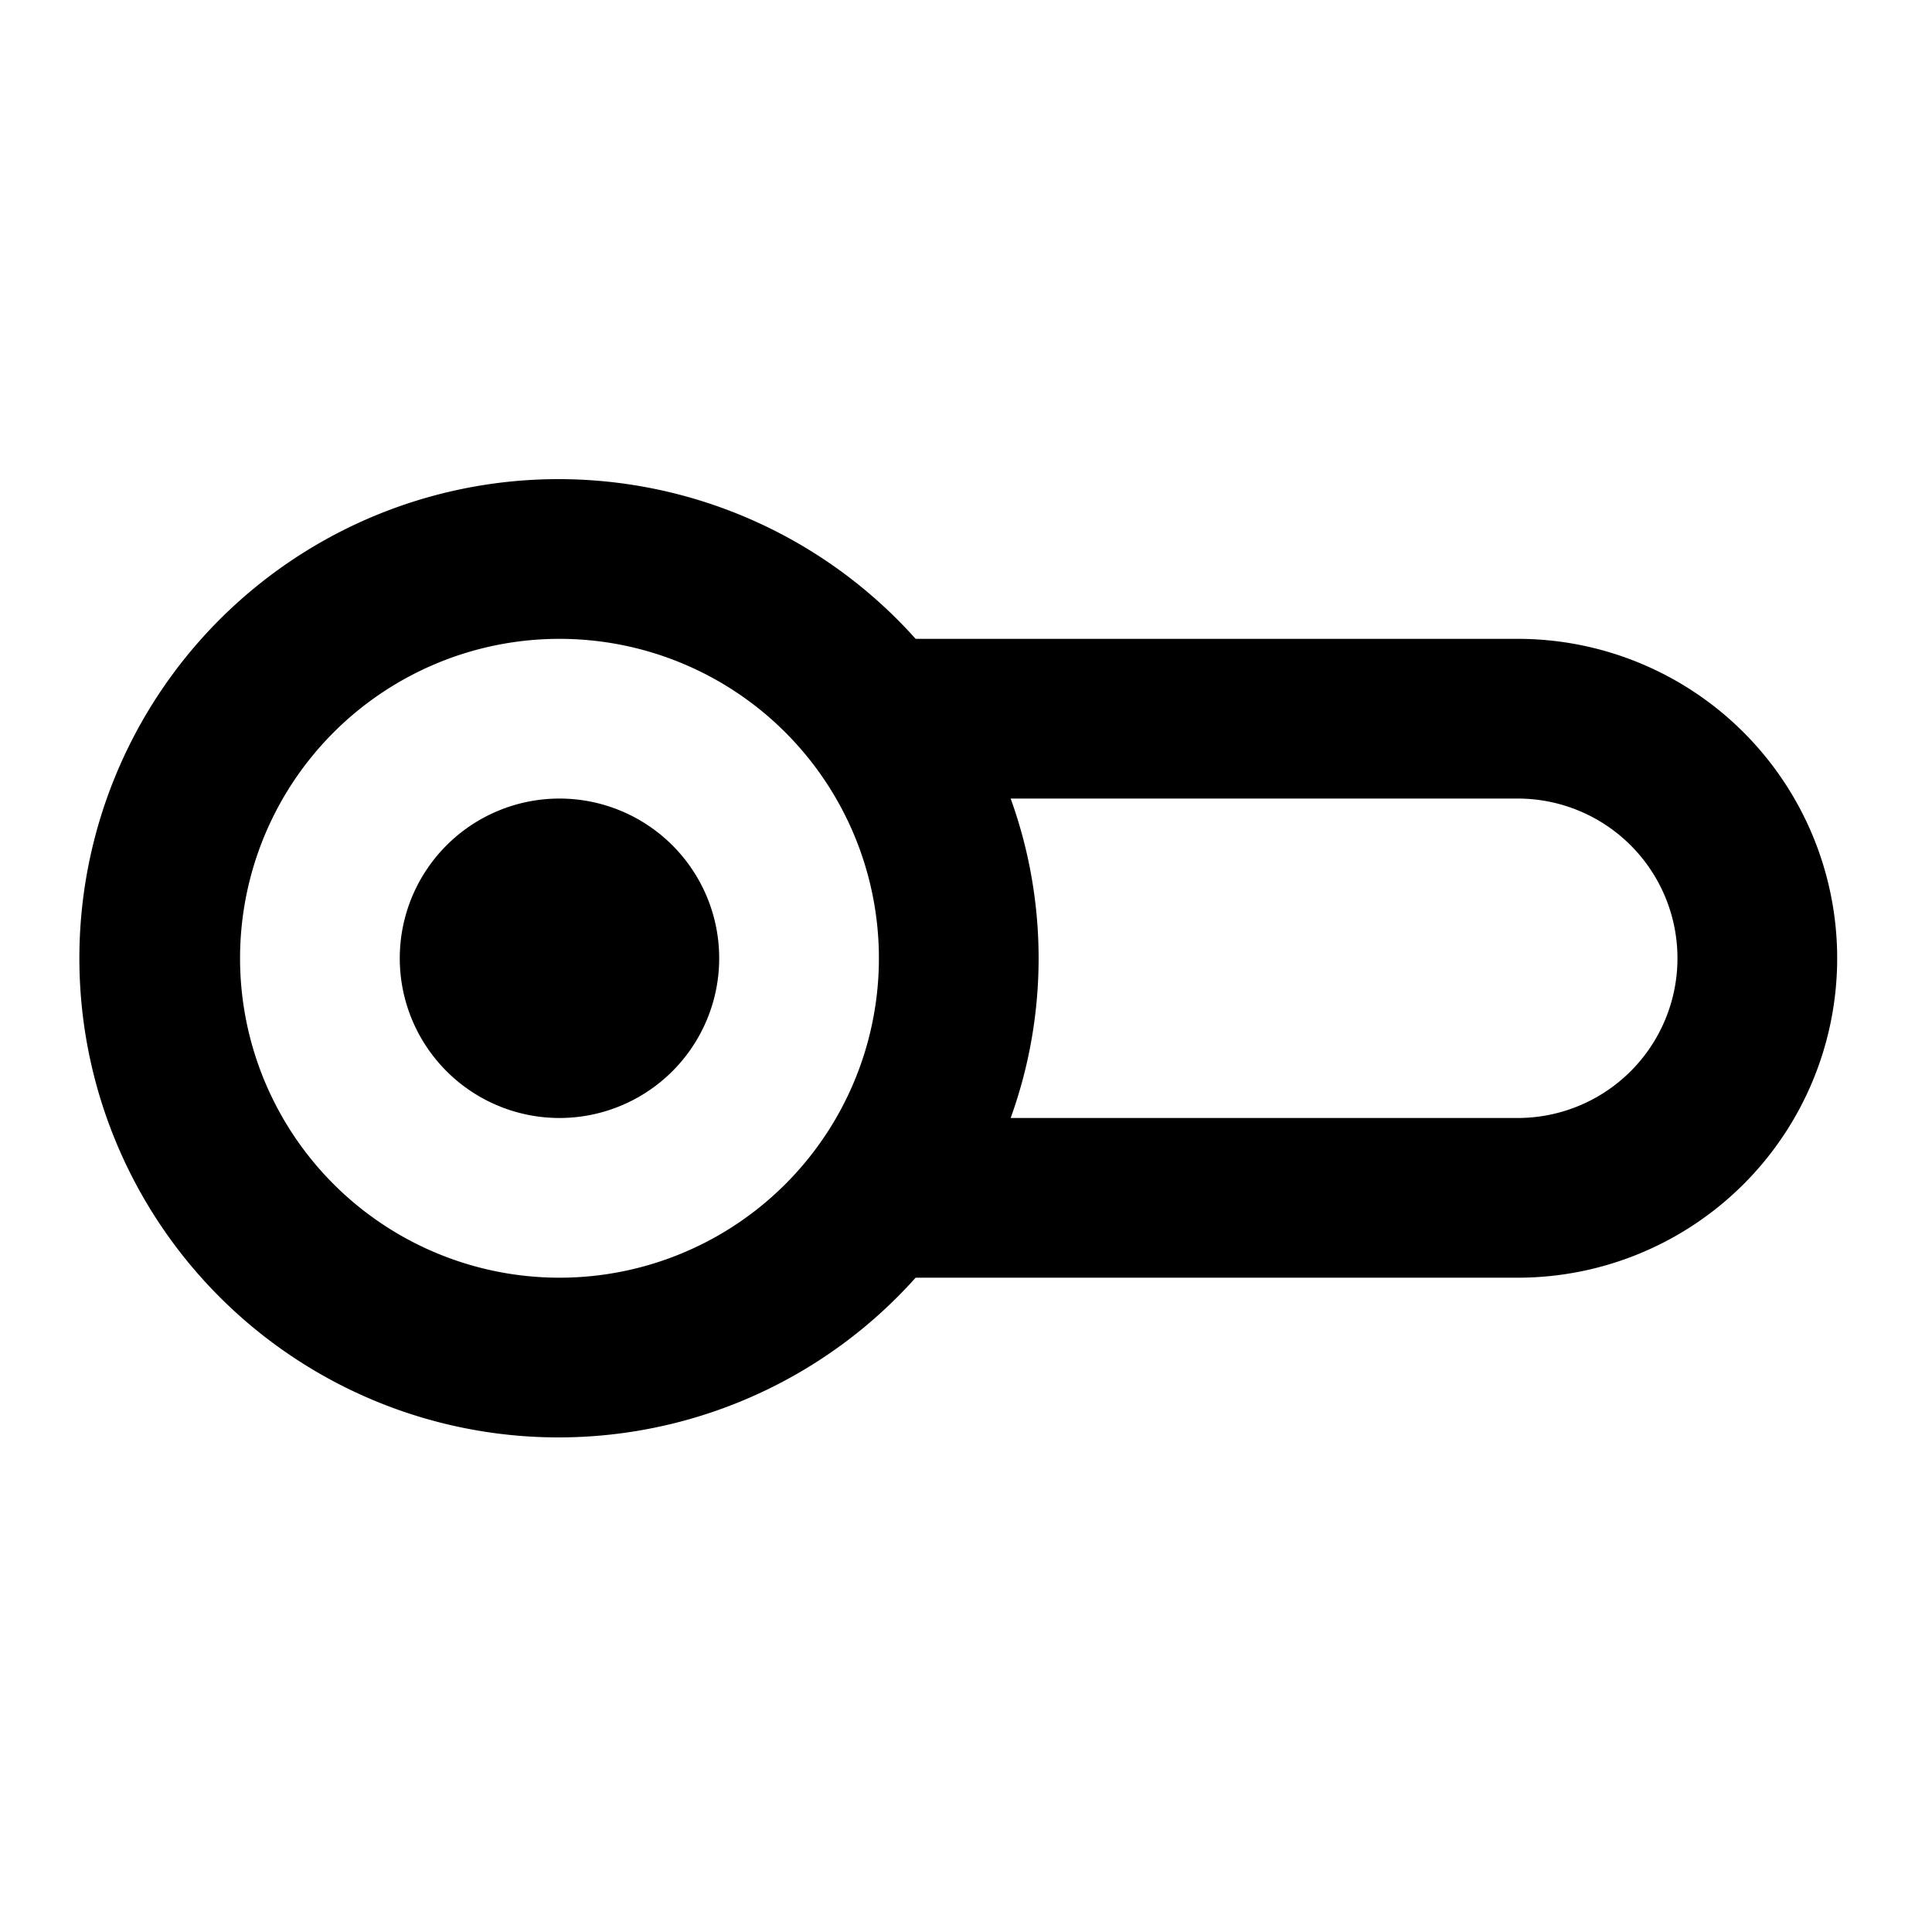 <?xml version="1.0" encoding="UTF-8" standalone="no"?>
<svg
   height="32"
   viewBox="0 0 1.5 1.5"
   width="32"
   version="1.1"
   id="svg5"
   sodipodi:docname="disable.svg"
   inkscape:version="1.2.1 (9c6d41e4, 2022-07-14)"
   xmlns:inkscape="http://www.inkscape.org/namespaces/inkscape"
   xmlns:sodipodi="http://sodipodi.sourceforge.net/DTD/sodipodi-0.dtd"
   xmlns="http://www.w3.org/2000/svg"
   xmlns:svg="http://www.w3.org/2000/svg">
  <defs
     id="defs9" />
  <sodipodi:namedview
     id="namedview7"
     pagecolor="#ffffff"
     bordercolor="#000000"
     borderopacity="0.25"
     inkscape:showpageshadow="2"
     inkscape:pageopacity="0.0"
     inkscape:pagecheckerboard="0"
     inkscape:deskcolor="#d1d1d1"
     showgrid="false"
     inkscape:zoom="0.4609375"
     inkscape:cx="-90.033898"
     inkscape:cy="256"
     inkscape:window-width="1280"
     inkscape:window-height="430"
     inkscape:window-x="0"
     inkscape:window-y="880"
     inkscape:window-maximized="0"
     inkscape:current-layer="svg5" />
  <g
     id="Line"
     transform="matrix(0.062,0,0,0.062,3.7924859e-4,0)">
    <path
       d="m 19,8 h -7.54 a 6,6 0 1 0 0,8 H 19 A 4,4 0 0 0 19,8 Z M 7,16 a 4,4 0 1 1 4,-4 4,4 0 0 1 -4,4 z m 12,-2 h -6.35 a 5.89,5.89 0 0 0 0,-4 H 19 a 2,2 0 0 1 0,4 z M 9,12 a 2,2 0 1 1 -2,-2 2,2 0 0 1 2,2 z"
       id="path2" />
  </g>
</svg>
